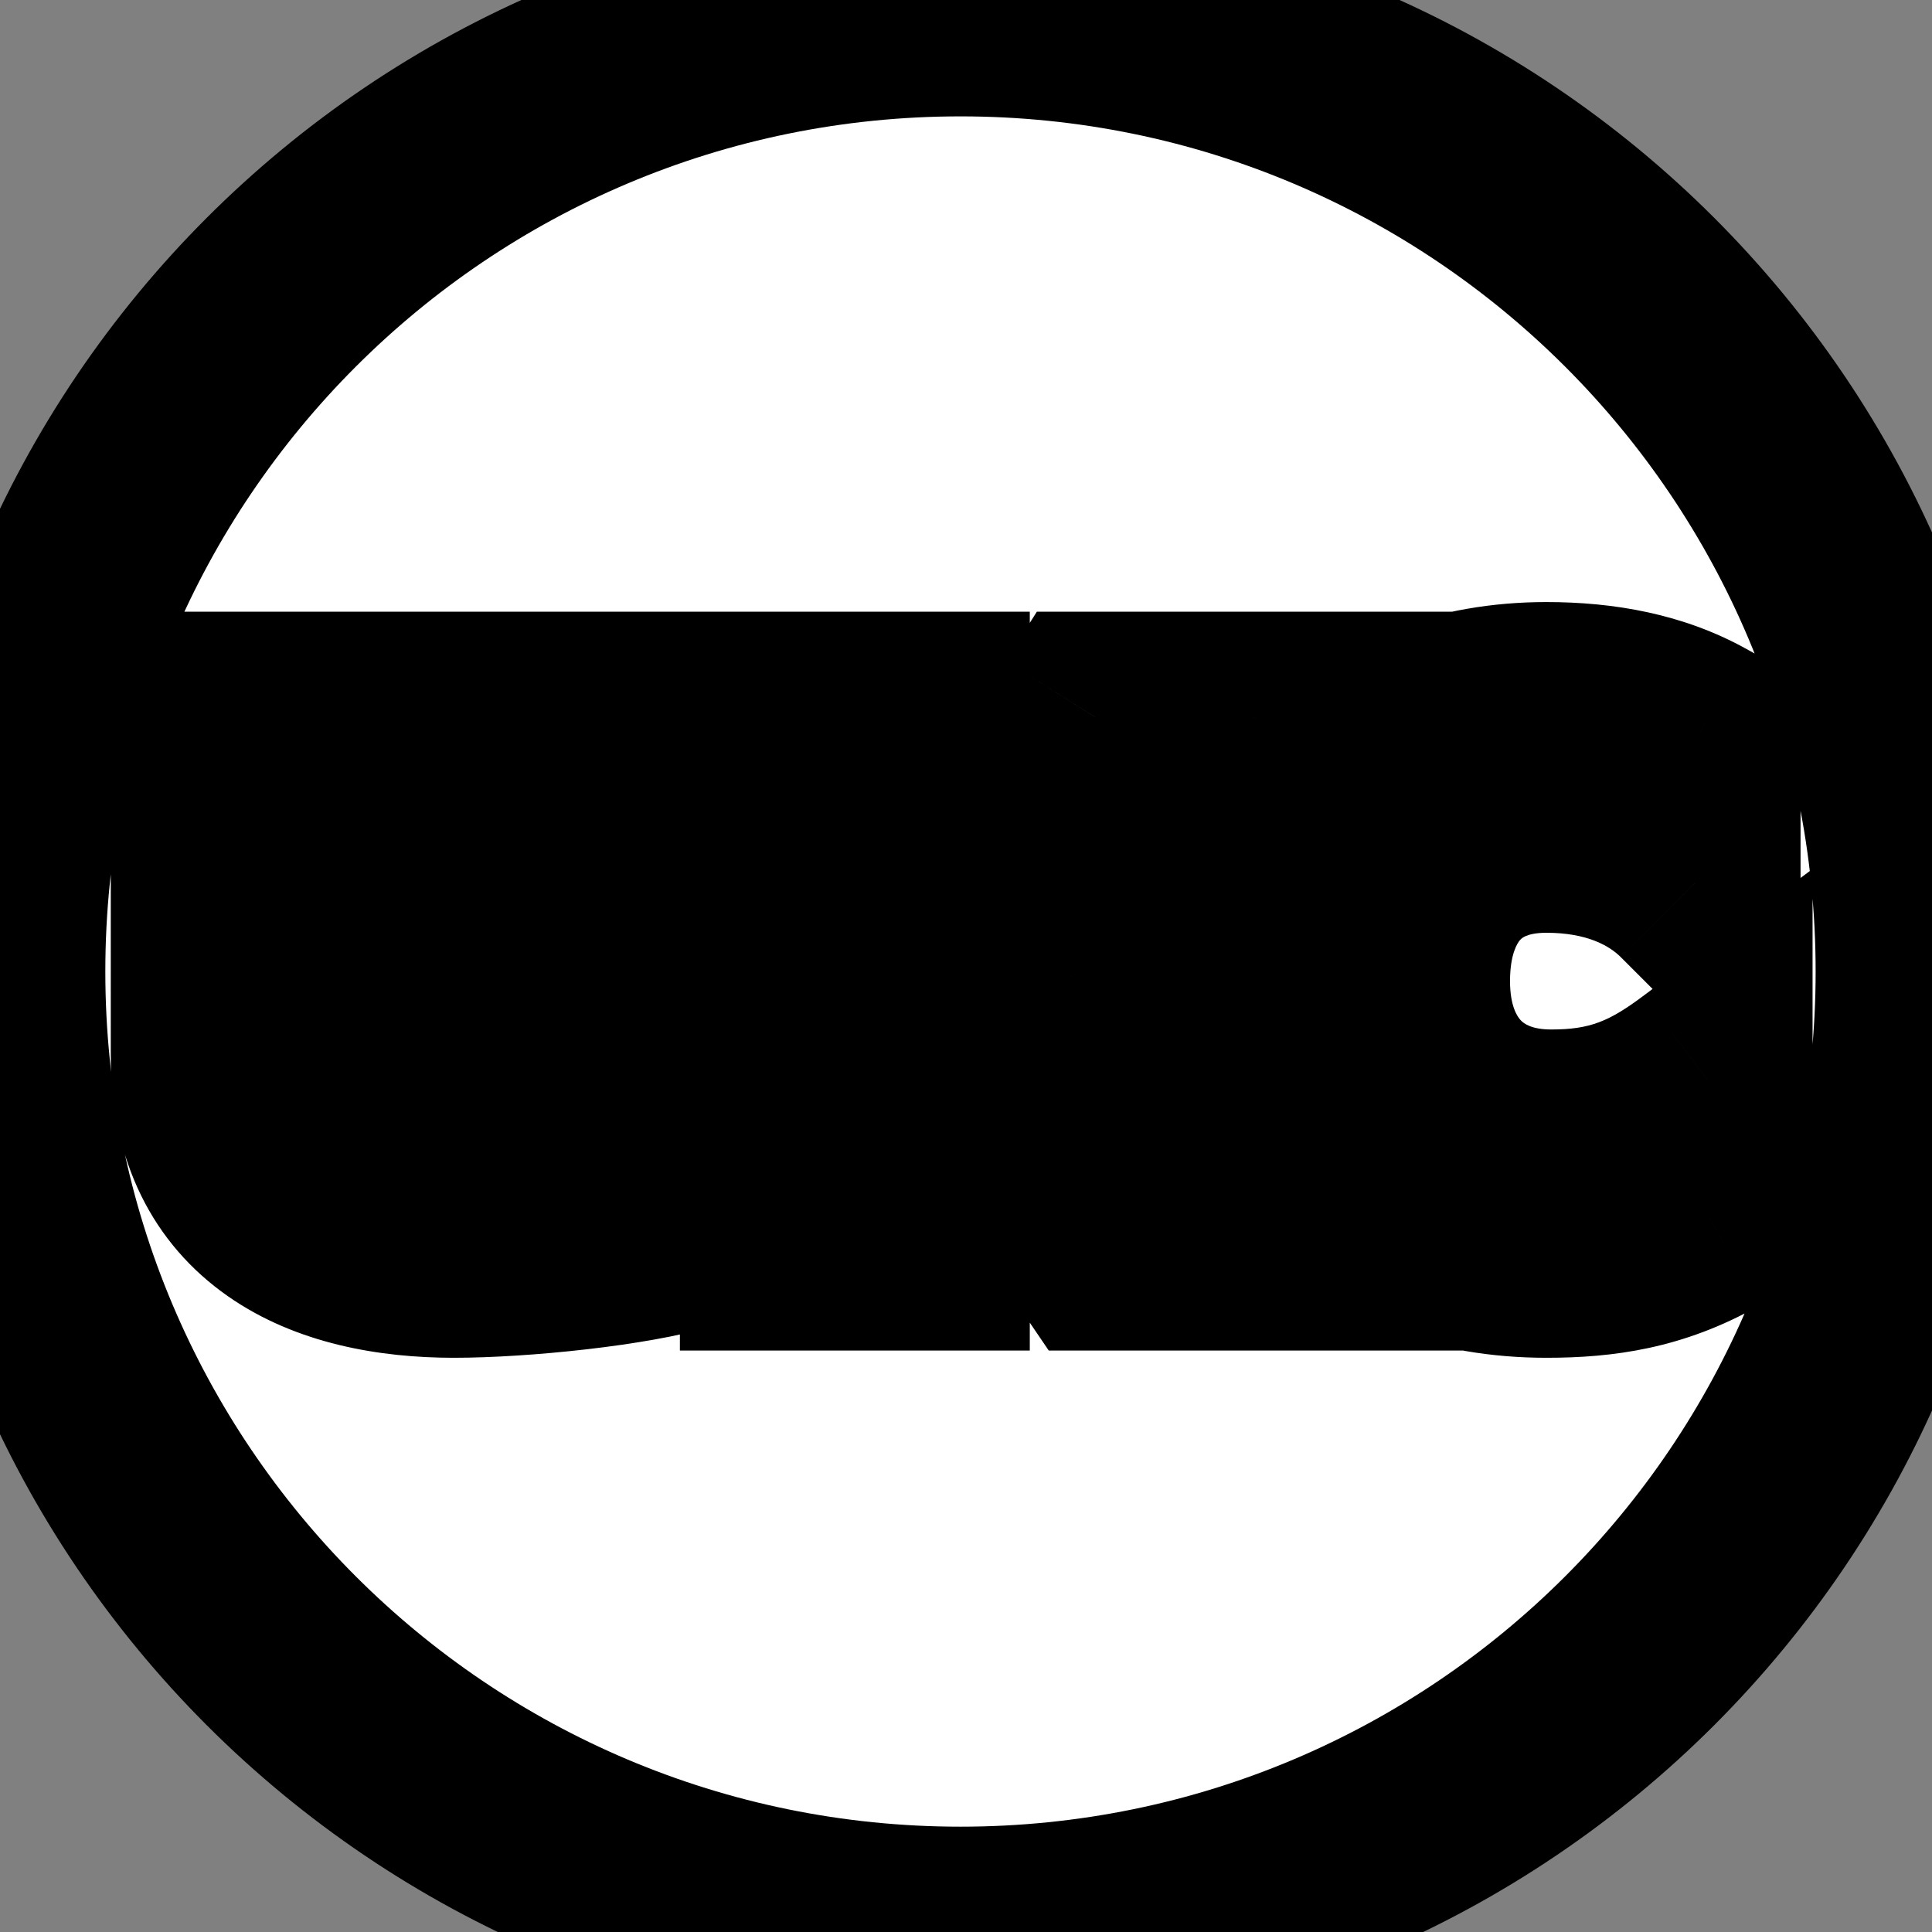 <svg width="56" height="56" viewBox="0 0 56 56" fill="none" xmlns="http://www.w3.org/2000/svg">
<rect x="0" y="0" width="56" height="56" fill="#808080" stroke="none"/>
<path d="M49.138 25.585C48.163 24.61 46.702 23.984 44.822 23.984C42.178 23.984 40.716 25.794 40.716 28.438C40.716 31.153 42.386 32.893 44.962 32.893C46.91 32.893 48.094 32.336 49.486 31.292V35.19C47.885 36.094 46.423 36.303 44.822 36.303C39.742 36.303 36.54 33.032 36.54 28.438C36.54 23.775 39.881 20.504 44.822 20.504C46.423 20.504 47.885 20.782 49.138 21.478V25.585ZM31.738 20.782H36.331L31.25 28.16L36.679 36.094H32.016L26.866 28.508L31.738 20.782ZM22.759 20.782H26.796V36.094H22.759V20.782ZM6.264 20.782H10.301V29.761C10.301 32.266 11.345 33.102 13.154 33.102C14.268 33.102 14.964 33.032 15.66 32.893V20.782H19.697V35.538C18.305 35.955 15.173 36.303 13.154 36.303C9.535 36.303 6.264 34.911 6.264 30.596V20.782ZM55.68 28.16C55.68 12.778 43.222 0.32 27.84 0.32C12.458 0.32 0 12.778 0 28.16C0 43.542 12.458 56 27.84 56C43.222 56 55.68 43.542 55.68 28.16Z" fill="white"/>
<path d="M49.138 25.585L46.979 27.743L52.19 32.955V25.585H49.138ZM49.486 31.292H52.538V25.187L47.654 28.85L49.486 31.292ZM49.486 35.19L50.988 37.847L52.538 36.971V35.19H49.486ZM49.138 21.478H52.19V19.682L50.62 18.81L49.138 21.478ZM31.738 20.782V17.73H30.054L29.155 19.154L31.738 20.782ZM36.331 20.782L38.845 22.514L42.14 17.73H36.331V20.782ZM31.25 28.16L28.736 26.429L27.548 28.154L28.731 29.884L31.25 28.16ZM36.679 36.094V39.147H42.467L39.199 34.371L36.679 36.094ZM32.016 36.094L29.49 37.809L30.399 39.147H32.016V36.094ZM26.866 28.508L24.284 26.88L23.218 28.57L24.34 30.223L26.866 28.508ZM22.759 20.782V17.73H19.707V20.782H22.759ZM26.796 20.782H29.849V17.73H26.796V20.782ZM26.796 36.094V39.147H29.849V36.094H26.796ZM22.759 36.094H19.707V39.147H22.759V36.094ZM6.264 20.782V17.73H3.211V20.782H6.264ZM10.301 20.782H13.353V17.73H10.301V20.782ZM15.66 32.893L16.259 35.886L18.713 35.395V32.893H15.66ZM15.66 20.782V17.73H12.607V20.782H15.66ZM19.697 20.782H22.749V17.73H19.697V20.782ZM19.697 35.538L20.574 38.462L22.749 37.809V35.538H19.697ZM51.296 23.426C49.675 21.805 47.399 20.931 44.822 20.931V27.037C46.004 27.037 46.652 27.416 46.979 27.743L51.296 23.426ZM44.822 20.931C42.762 20.931 40.855 21.663 39.496 23.191C38.18 24.671 37.663 26.577 37.663 28.438H43.769C43.769 27.655 43.983 27.333 44.059 27.247C44.098 27.204 44.147 27.164 44.234 27.128C44.327 27.089 44.51 27.037 44.822 27.037V20.931ZM37.663 28.438C37.663 30.423 38.284 32.345 39.666 33.792C41.061 35.253 42.963 35.945 44.962 35.945V29.84C44.385 29.84 44.164 29.663 44.081 29.575C43.984 29.474 43.769 29.168 43.769 28.438H37.663ZM44.962 35.945C47.731 35.945 49.541 35.066 51.317 33.734L47.654 28.85C46.646 29.606 46.09 29.84 44.962 29.84V35.945ZM46.433 31.292V35.19H52.538V31.292H46.433ZM47.983 32.532C46.99 33.093 46.1 33.251 44.822 33.251V39.356C46.746 39.356 48.779 39.095 50.988 37.847L47.983 32.532ZM44.822 33.251C42.948 33.251 41.682 32.659 40.901 31.902C40.124 31.149 39.593 30.006 39.593 28.438H33.487C33.487 31.465 34.557 34.254 36.651 36.285C38.741 38.312 41.616 39.356 44.822 39.356V33.251ZM39.593 28.438C39.593 26.861 40.142 25.696 40.947 24.92C41.759 24.137 43.036 23.557 44.822 23.557V17.451C41.667 17.451 38.803 18.506 36.709 20.525C34.608 22.55 33.487 25.352 33.487 28.438H39.593ZM44.822 23.557C46.086 23.557 46.991 23.778 47.655 24.147L50.62 18.81C48.778 17.787 46.761 17.451 44.822 17.451V23.557ZM46.085 21.478V25.585H52.19V21.478H46.085ZM31.738 23.835H36.331V17.73H31.738V23.835ZM33.817 19.051L28.736 26.429L33.764 29.891L38.845 22.514L33.817 19.051ZM28.731 29.884L34.16 37.818L39.199 34.371L33.77 26.436L28.731 29.884ZM36.679 33.042H32.016V39.147H36.679V33.042ZM34.542 34.38L29.391 26.793L24.34 30.223L29.49 37.809L34.542 34.38ZM29.448 30.136L34.32 22.411L29.155 19.154L24.284 26.88L29.448 30.136ZM22.759 23.835H26.796V17.73H22.759V23.835ZM23.743 20.782V36.094H29.849V20.782H23.743ZM26.796 33.042H22.759V39.147H26.796V33.042ZM25.812 36.094V20.782H19.707V36.094H25.812ZM6.264 23.835H10.301V17.73H6.264V23.835ZM7.248 20.782V29.761H13.353V20.782H7.248ZM7.248 29.761C7.248 31.346 7.564 33.111 8.817 34.454C10.121 35.851 11.834 36.154 13.154 36.154V30.049C12.923 30.049 12.864 30.02 12.91 30.036C12.939 30.046 12.996 30.068 13.068 30.113C13.142 30.159 13.215 30.218 13.281 30.288C13.418 30.435 13.439 30.541 13.422 30.482C13.4 30.406 13.353 30.189 13.353 29.761H7.248ZM13.154 36.154C14.417 36.154 15.32 36.074 16.259 35.886L15.061 29.899C14.607 29.99 14.119 30.049 13.154 30.049V36.154ZM18.713 32.893V20.782H12.607V32.893H18.713ZM15.66 23.835H19.697V17.73H15.66V23.835ZM16.644 20.782V35.538H22.749V20.782H16.644ZM18.82 32.614C17.822 32.913 15.017 33.251 13.154 33.251V39.356C15.328 39.356 18.788 38.997 20.574 38.462L18.82 32.614ZM13.154 33.251C11.655 33.251 10.649 32.949 10.1 32.565C9.731 32.308 9.317 31.863 9.317 30.596H3.211C3.211 33.644 4.432 36.053 6.604 37.57C8.595 38.962 11.035 39.356 13.154 39.356V33.251ZM9.317 30.596V20.782H3.211V30.596H9.317ZM58.733 28.16C58.733 11.092 44.907 -2.733 27.84 -2.733V3.373C41.536 3.373 52.627 14.464 52.627 28.16H58.733ZM27.84 -2.733C10.773 -2.733 -3.053 11.092 -3.053 28.16H3.053C3.053 14.464 14.144 3.373 27.84 3.373V-2.733ZM-3.053 28.16C-3.053 45.227 10.773 59.053 27.84 59.053V52.947C14.144 52.947 3.053 41.856 3.053 28.16H-3.053ZM27.84 59.053C44.907 59.053 58.733 45.227 58.733 28.16H52.627C52.627 41.856 41.536 52.947 27.84 52.947V59.053Z" fill="black"/>
</svg>
